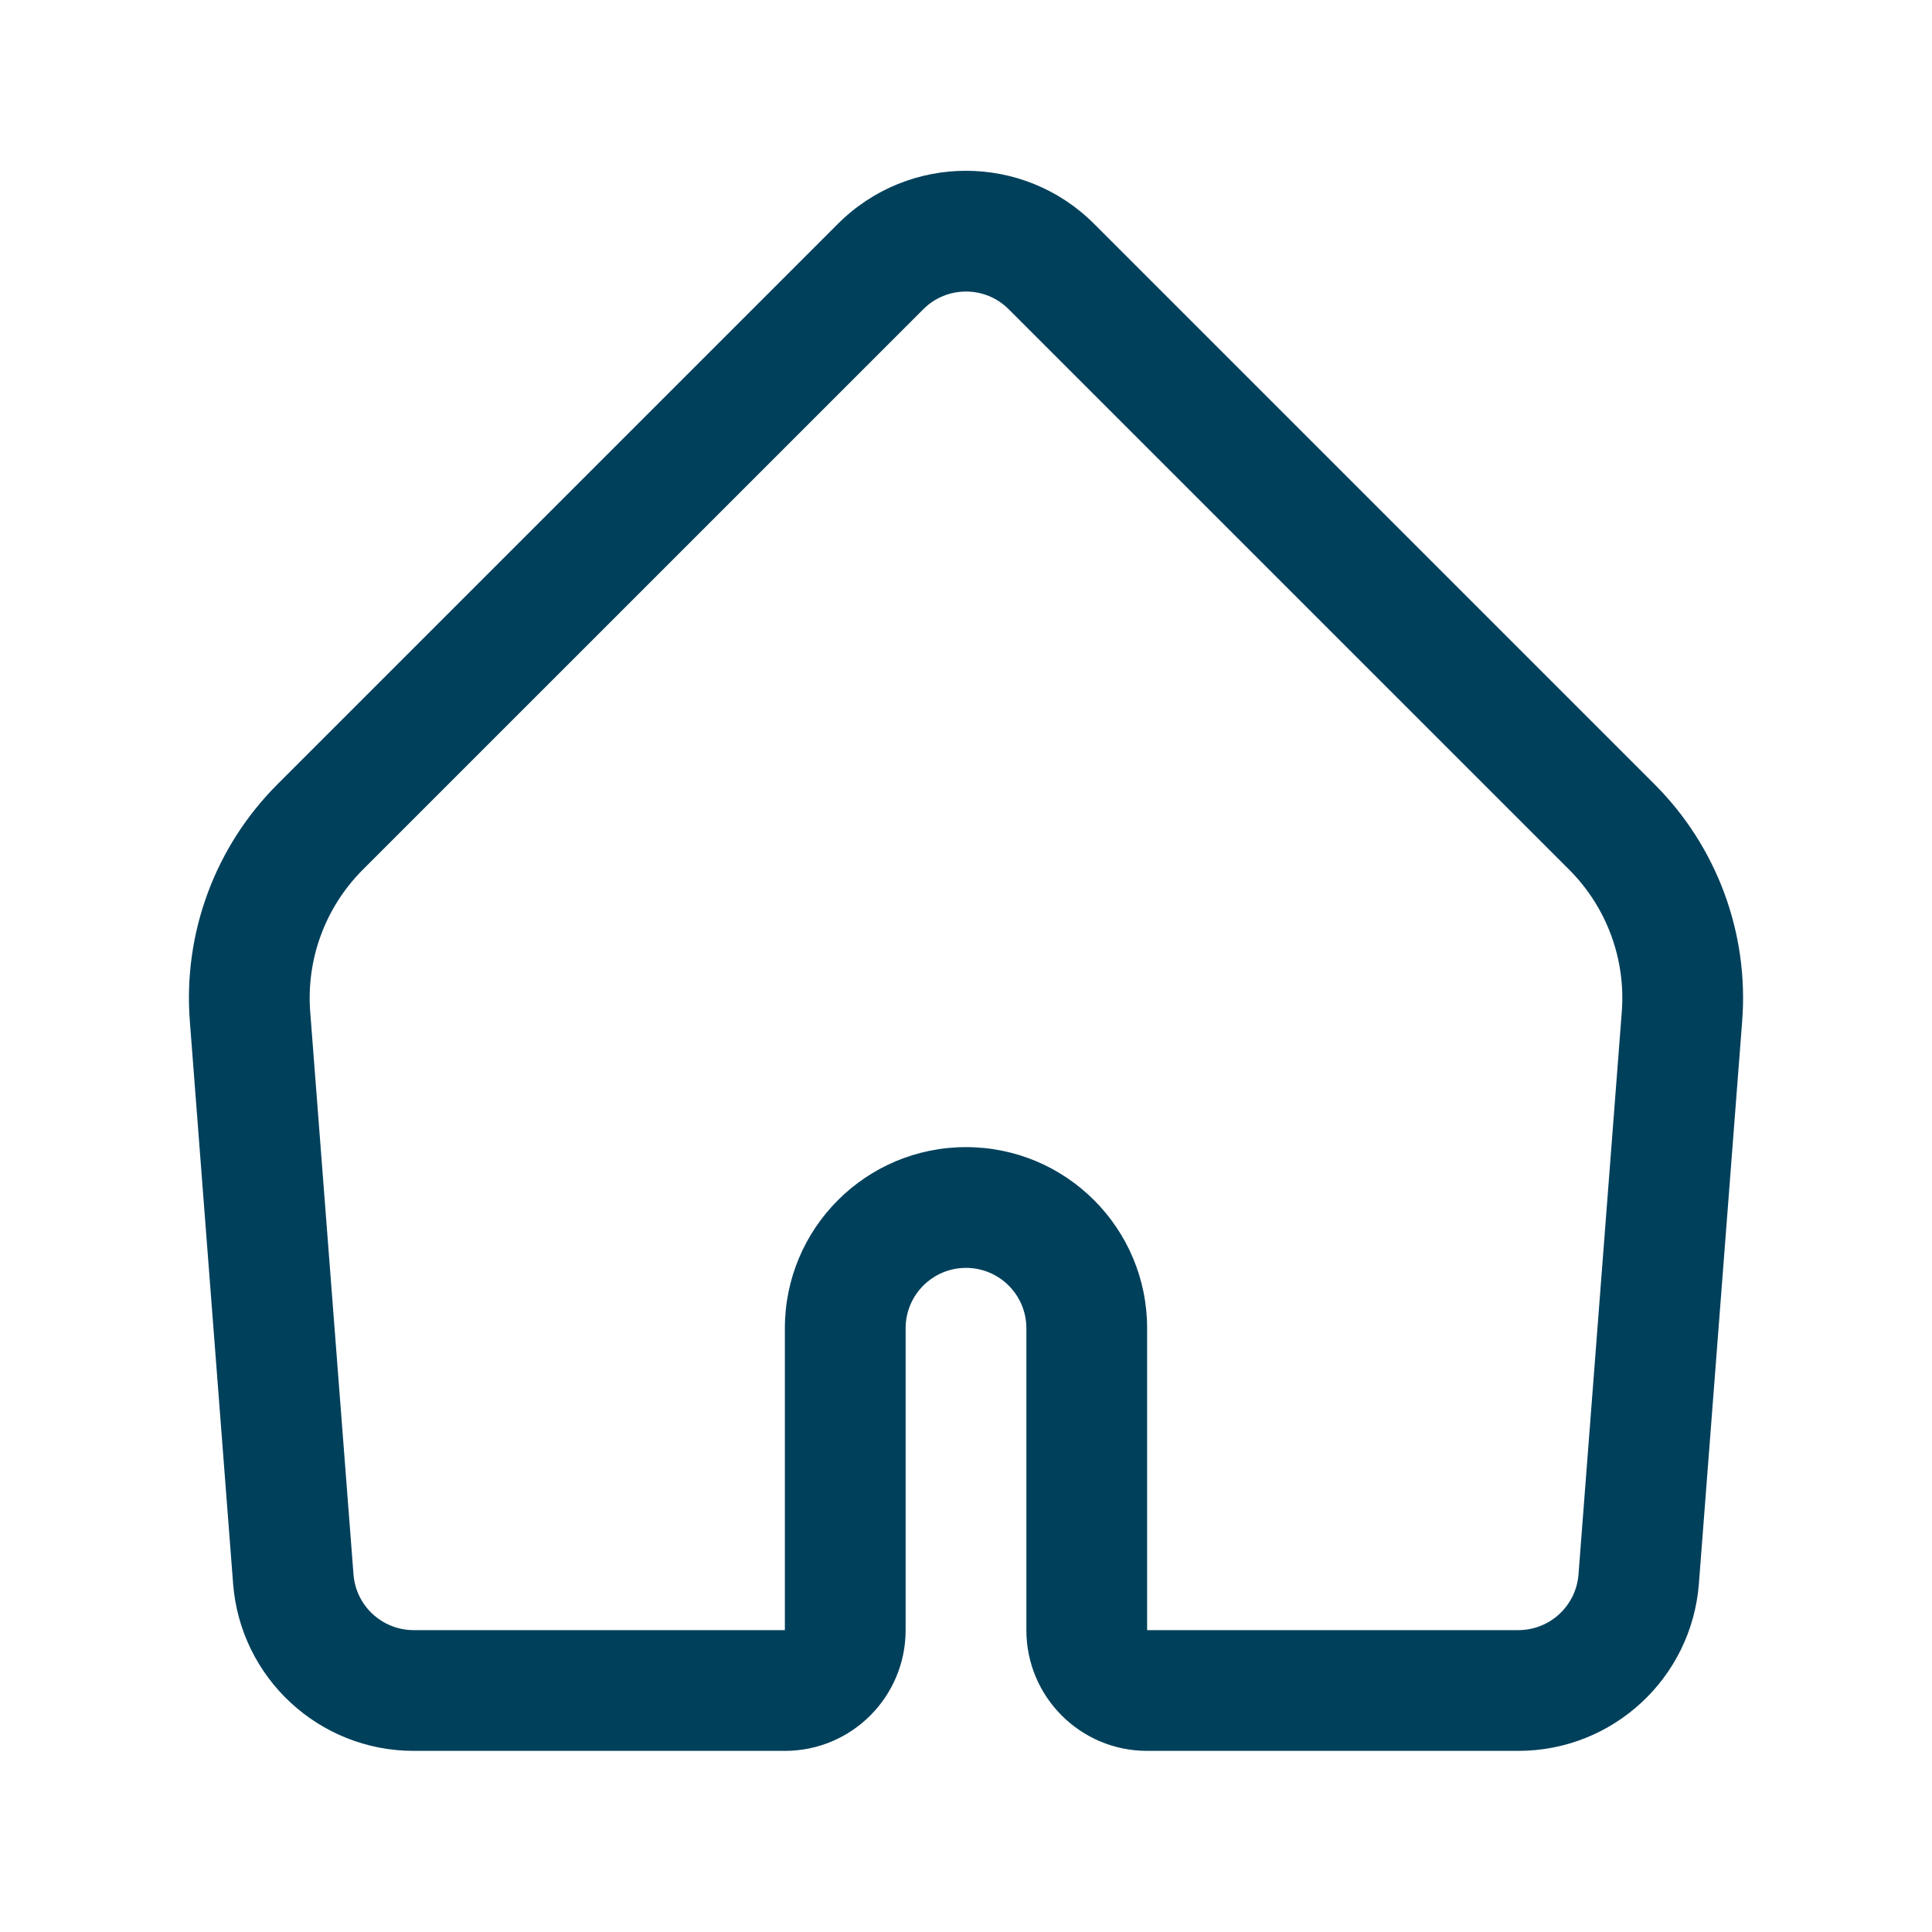 <svg width="32" height="32" viewBox="0.5 0 32 32" fill="none" xmlns="http://www.w3.org/2000/svg">
<path fill-rule="evenodd" clip-rule="evenodd" d="M17.207 5.122C16.817 4.731 16.183 4.731 15.793 5.122L6.508 14.406C5.889 15.026 5.571 15.885 5.638 16.758L6.355 26.077C6.395 26.598 6.83 27 7.352 27H13.5V22C13.5 20.343 14.843 19 16.5 19C18.157 19 19.5 20.343 19.5 22V27H25.648C26.171 27 26.605 26.598 26.645 26.077L27.362 16.758C27.429 15.885 27.111 15.026 26.492 14.406L17.207 5.122ZM14.379 3.707C15.55 2.536 17.45 2.536 18.621 3.707L27.906 12.992C28.938 14.024 29.468 15.456 29.356 16.911L28.639 26.23C28.519 27.793 27.216 29 25.648 29H19.5C18.395 29 17.5 28.105 17.5 27V22C17.5 21.448 17.052 21 16.5 21C15.948 21 15.5 21.448 15.5 22V27C15.5 28.105 14.605 29 13.5 29H7.352C5.785 29 4.481 27.793 4.361 26.23L3.644 16.911C3.532 15.456 4.062 14.024 5.094 12.992L14.379 3.707Z" fill="#00405B"/>
</svg>
